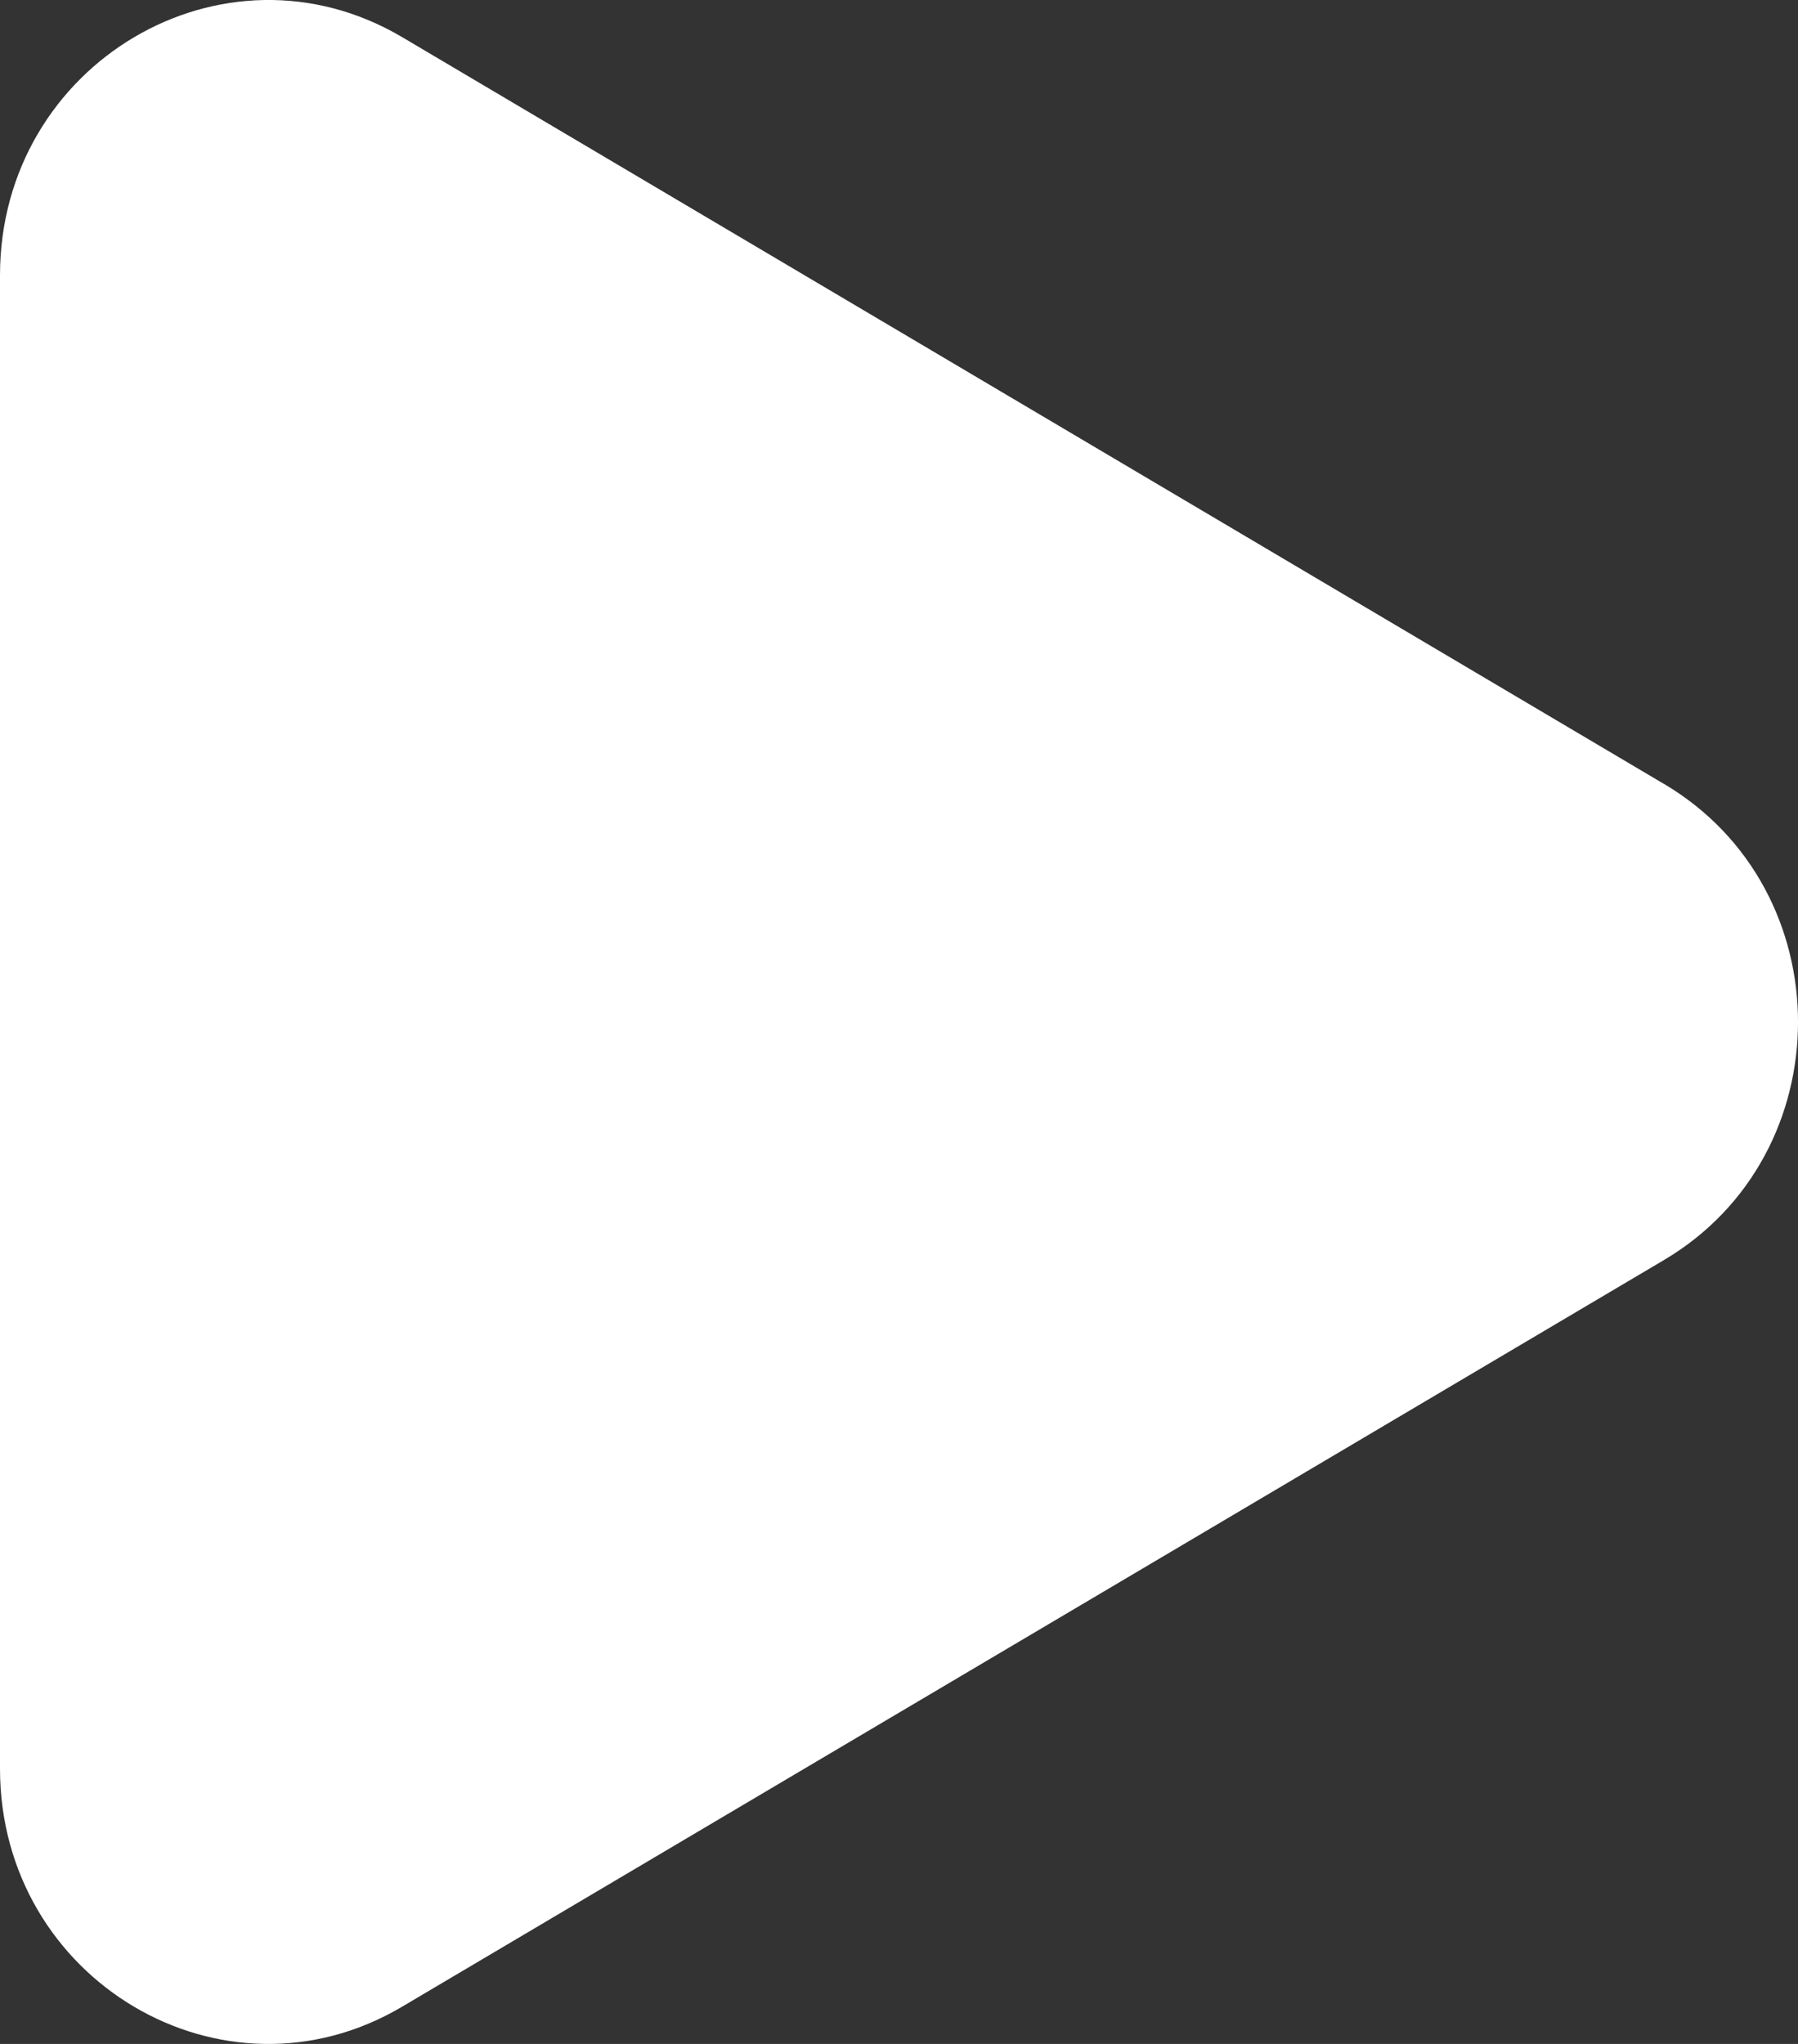 <svg width="22" height="25" fill="none" xmlns="http://www.w3.org/2000/svg"><rect width="100%" height="100%" fill="#333333" stroke="none"/><path d="M20.36 9.588c2.187 1.294 2.187 4.53 0 5.824L4.921 24.544C2.734 25.84 0 24.221 0 21.633V3.367C0 .78 2.734-.839 4.922.455l15.437 9.133z" fill="#fff"/></svg>